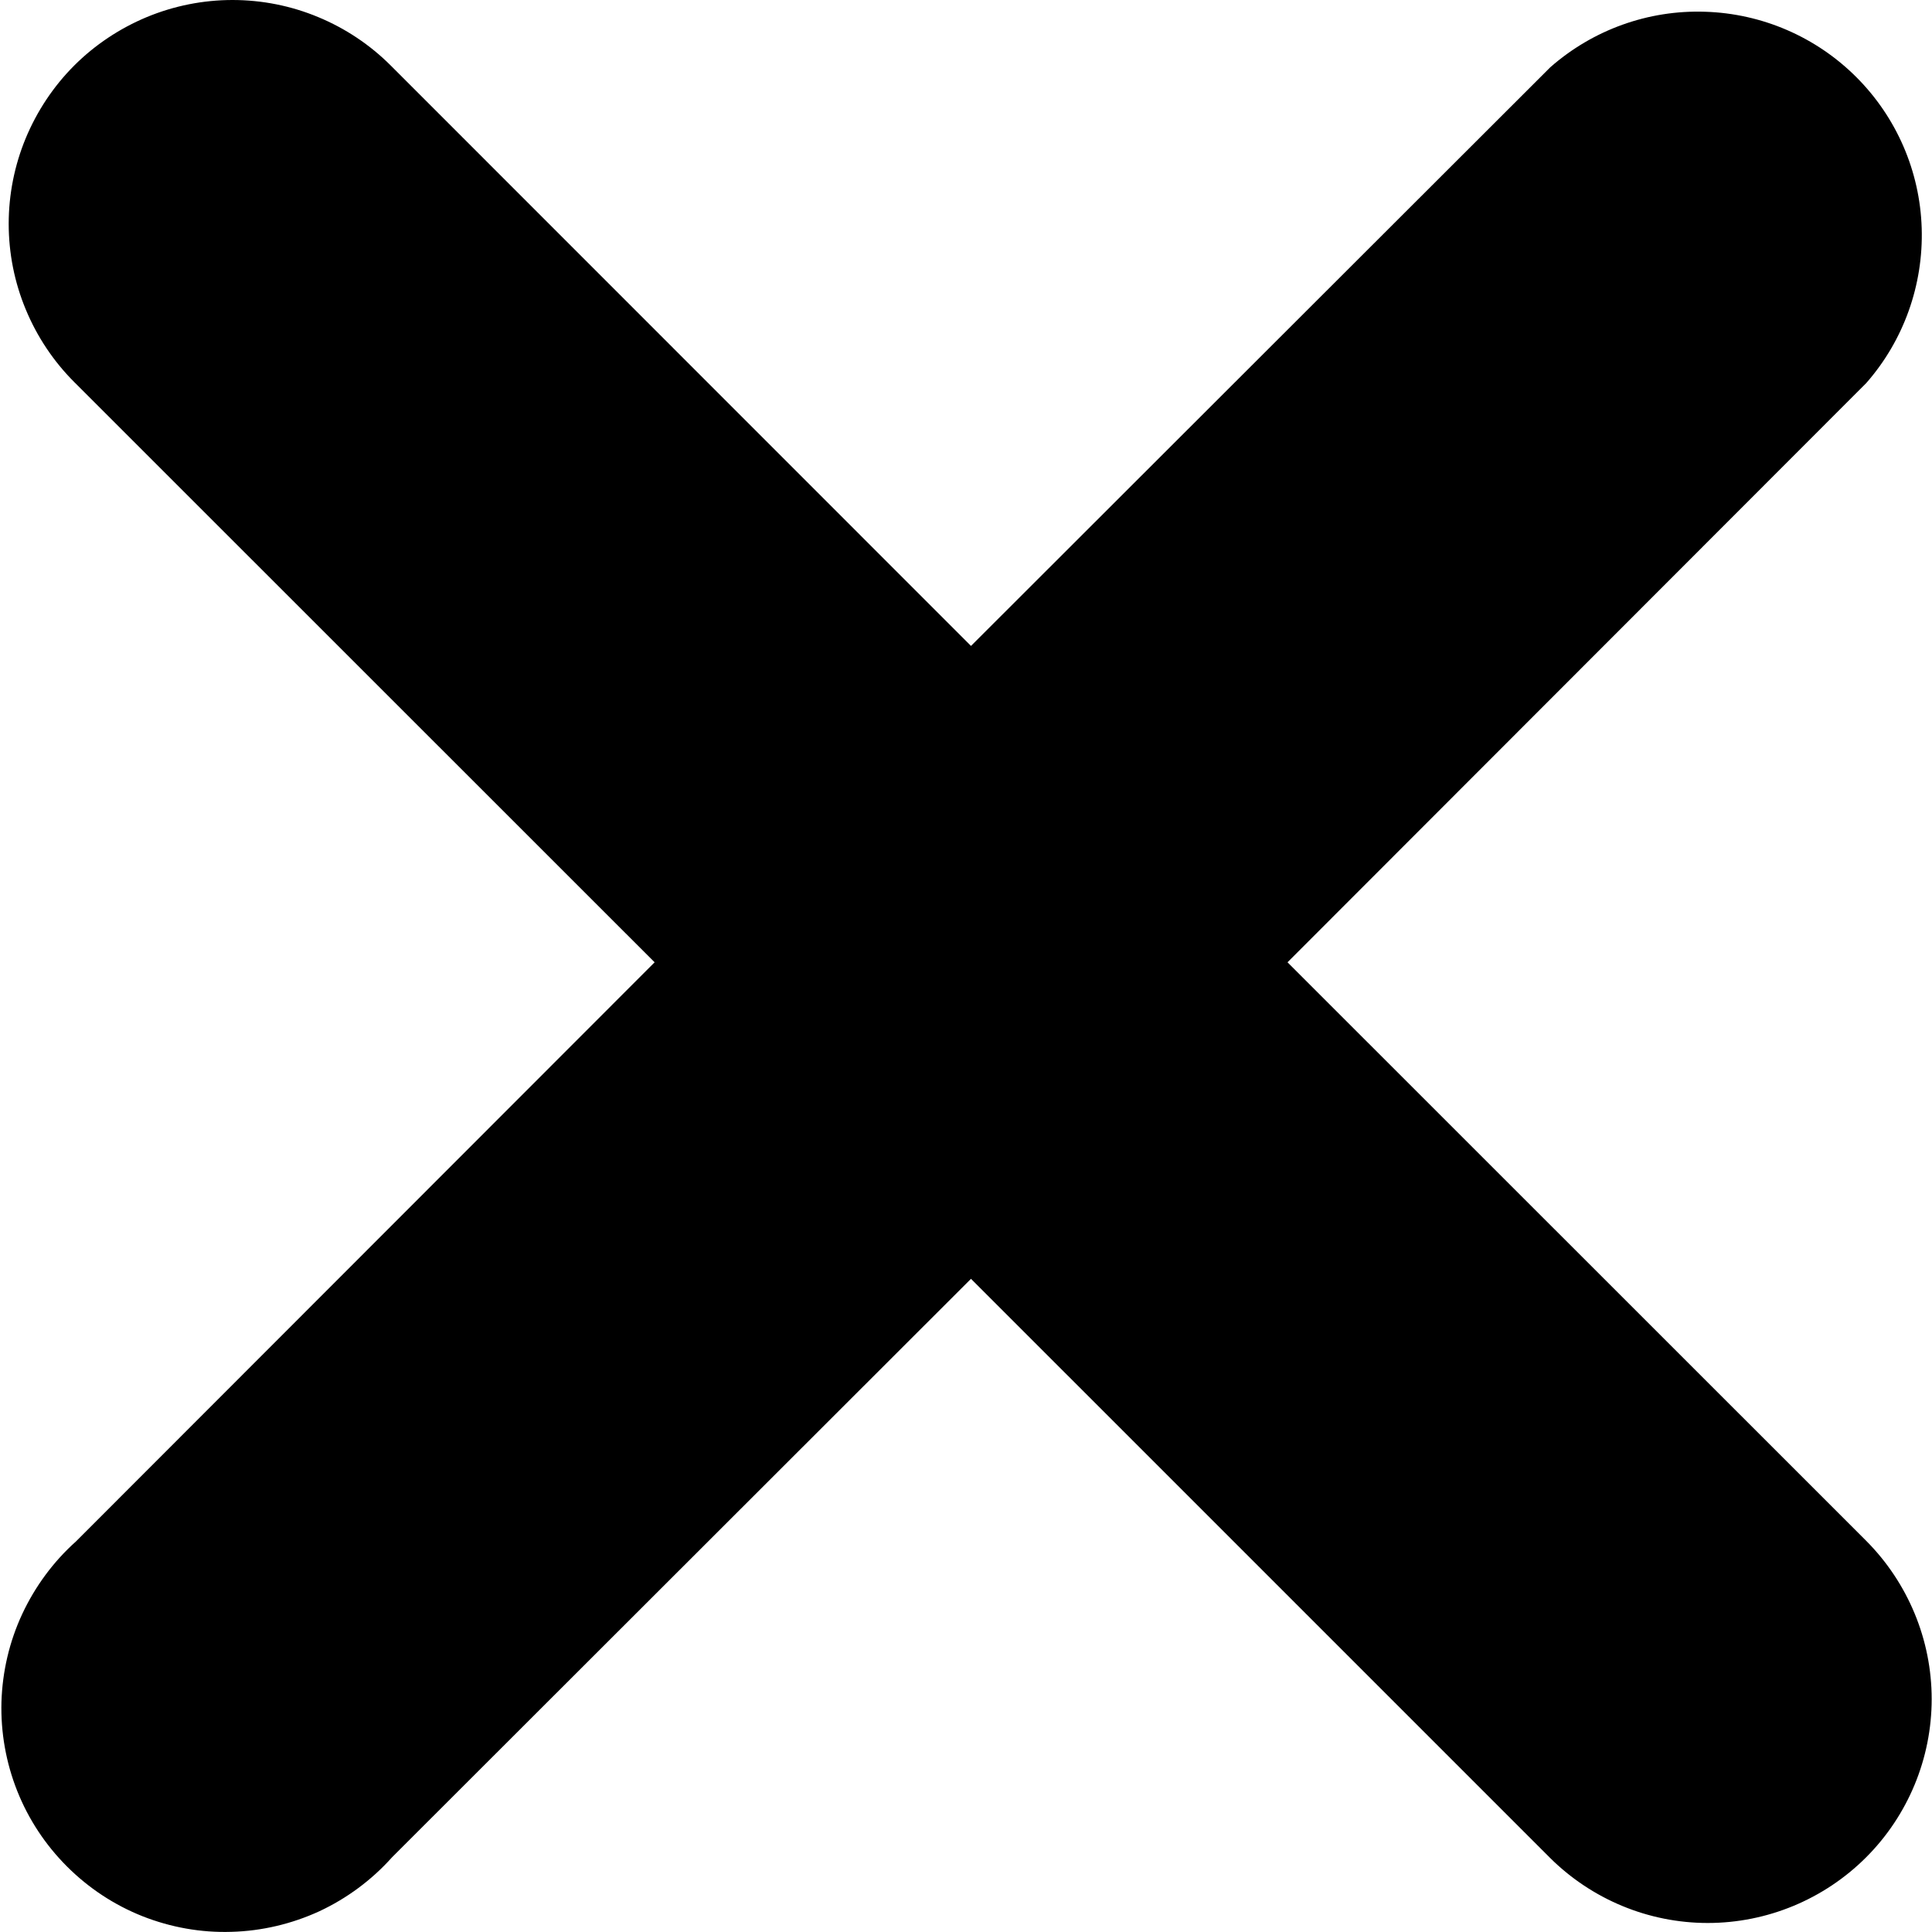 <svg width="12" height="12" viewBox="0 0 12 12" fill="none" xmlns="http://www.w3.org/2000/svg">
<path d="M7.997 5.977L11.591 2.38C11.824 2.115 11.947 1.77 11.936 1.417C11.925 1.064 11.78 0.729 11.53 0.479C11.28 0.229 10.944 0.084 10.591 0.073C10.238 0.061 9.894 0.185 9.629 0.418L6.031 4.012L2.427 0.407C2.298 0.278 2.145 0.176 1.976 0.106C1.808 0.036 1.627 1.36022e-09 1.444 0C1.262 -1.36022e-09 1.081 0.036 0.912 0.106C0.744 0.176 0.59 0.278 0.461 0.407C0.332 0.536 0.23 0.69 0.16 0.858C0.09 1.027 0.054 1.208 0.054 1.39C0.054 1.573 0.09 1.754 0.16 1.922C0.23 2.091 0.332 2.244 0.461 2.373L4.066 5.977L0.472 9.574C0.331 9.7 0.218 9.854 0.138 10.025C0.058 10.197 0.015 10.382 0.009 10.571C0.004 10.76 0.037 10.948 0.107 11.124C0.177 11.3 0.282 11.459 0.416 11.593C0.55 11.727 0.709 11.832 0.885 11.902C1.06 11.971 1.248 12.005 1.437 11.999C1.626 11.994 1.812 11.95 1.984 11.871C2.155 11.791 2.309 11.677 2.435 11.536L6.031 7.943L9.624 11.536C9.885 11.797 10.239 11.944 10.607 11.944C10.976 11.944 11.33 11.797 11.591 11.536C11.851 11.276 11.998 10.922 11.998 10.553C11.998 10.185 11.851 9.831 11.591 9.57L7.997 5.977Z" fill="black"/>
</svg>
